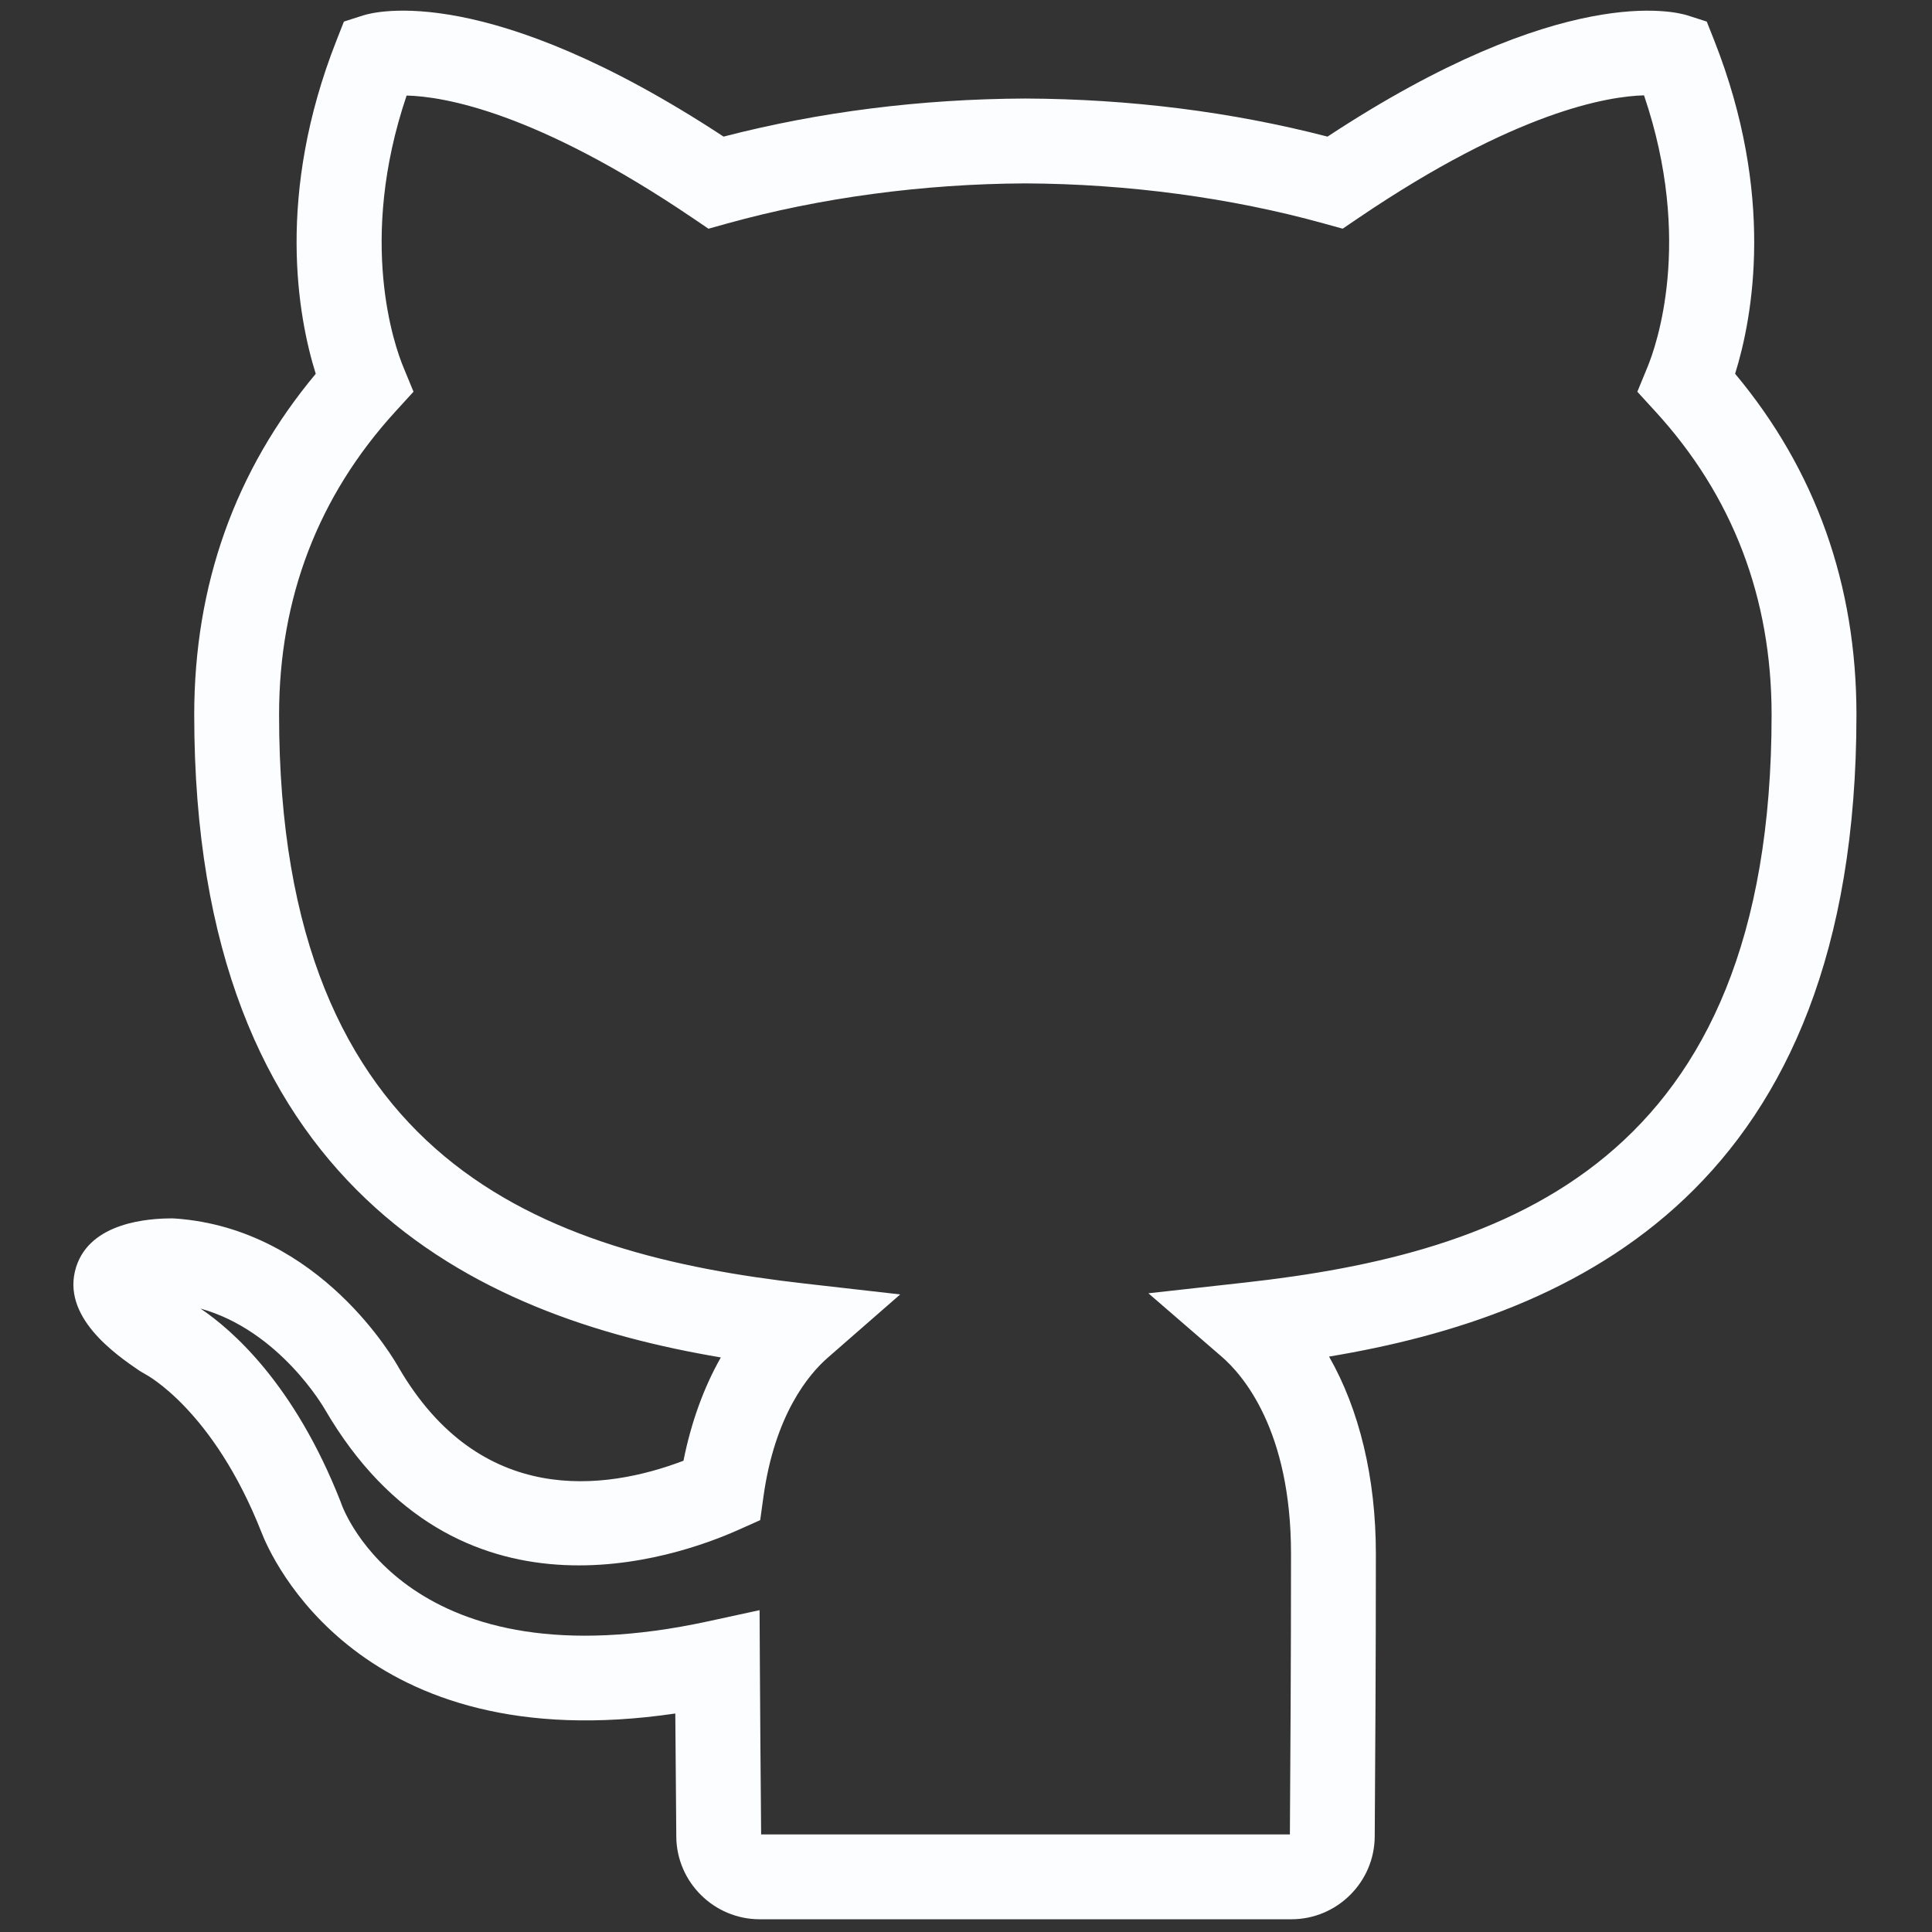 <svg xmlns="http://www.w3.org/2000/svg" xmlns:xlink="http://www.w3.org/1999/xlink" version="1.1" width="256" height="256" viewBox="0 0 256 256" xml:space="preserve">

<rect x="0" y="0" width="256" height="256" fill="#333333" stroke="none"/>

<defs>
</defs>
<g style="stroke: none; stroke-width: 0; stroke-dasharray: none; stroke-linecap: butt; stroke-linejoin: miter; stroke-miterlimit: 10; fill: none; fill-rule: nonzero; opacity: 1;" transform="translate(1.407 1.407) scale(2.81 2.81)" >
	<path d="M 60.394 90.002 H 35.32 c -2.149 0 -3.912 -1.746 -3.93 -3.892 l -0.007 -0.874 c -0.012 -1.419 -0.027 -3.12 -0.04 -4.937 c -14.895 2.2 -19.076 -7.408 -19.513 -8.541 h 0 c -2.278 -5.787 -5.454 -7.447 -5.487 -7.463 L 6.09 64.147 c -1.12 -0.765 -3.741 -2.558 -3 -4.903 c 0.669 -2.112 3.422 -2.297 4.553 -2.291 l 0.114 0.005 c 6.86 0.481 10.4 6.77 10.547 7.037 c 3.84 6.579 9.715 5.793 13.424 4.386 c 0.361 -1.812 0.959 -3.458 1.762 -4.872 C 21.946 61.561 8.658 55.605 8.658 33.204 c 0 -6.118 1.926 -11.522 5.73 -16.078 c -0.843 -2.7 -1.892 -8.441 0.981 -15.727 l 0.348 -0.883 l 0.903 -0.289 c 0.583 -0.188 5.912 -1.57 16.999 5.714 c 4.514 -1.169 9.294 -1.773 14.225 -1.796 c 4.948 0.022 9.733 0.626 14.254 1.796 C 73.17 -1.343 78.496 0.041 79.08 0.228 l 0.901 0.289 l 0.349 0.881 c 2.877 7.282 1.83 13.025 0.988 15.726 c 3.798 4.544 5.722 9.948 5.722 16.08 c 0 22.406 -13.303 28.34 -24.869 30.265 c 1.426 2.496 2.207 5.712 2.207 9.29 c 0 5.203 -0.03 9.727 -0.05 12.736 l -0.004 0.608 C 64.31 88.253 62.547 90.002 60.394 90.002 z M 35.39 86.002 h 24.934 l 0.003 -0.533 c 0.02 -3.002 0.05 -7.517 0.05 -12.71 c 0 -5.829 -2.281 -8.432 -3.263 -9.281 l -3.462 -2.994 l 4.55 -0.506 c 12.282 -1.366 24.837 -5.616 24.837 -26.774 c 0 -5.519 -1.842 -10.328 -5.474 -14.295 l -0.857 -0.937 l 0.483 -1.175 c 0.398 -0.966 2.167 -5.929 -0.168 -12.802 C 75.322 4.04 70.976 4.75 63.578 9.764 l -0.766 0.519 l -0.891 -0.247 c -4.377 -1.214 -9.246 -1.867 -14.077 -1.889 c -4.814 0.022 -9.677 0.675 -14.046 1.889 l -0.891 0.248 l -0.766 -0.519 c -7.371 -4.991 -11.717 -5.718 -13.468 -5.76 c -2.326 6.871 -0.557 11.826 -0.159 12.791 l 0.484 1.174 l -0.856 0.938 c -3.638 3.983 -5.483 8.793 -5.483 14.297 c 0 21.148 12.528 25.425 24.784 26.82 l 4.505 0.513 l -3.415 2.982 c -0.902 0.787 -2.497 2.688 -3.035 6.563 l -0.152 1.098 l -1.011 0.452 c -3.016 1.35 -13.329 4.928 -19.508 -5.662 c -0.042 -0.073 -2.133 -3.725 -5.872 -4.765 c 1.476 0.993 4.416 3.542 6.598 9.089 l 0.039 0.107 c 0.118 0.337 3.196 8.616 17.313 5.548 l 2.412 -0.524 l 0.013 2.468 c 0.014 2.687 0.037 5.286 0.054 7.31 L 35.39 86.002 z" style="stroke: none; stroke-width: 1; stroke-dasharray: none; stroke-linecap: butt; stroke-linejoin: miter; stroke-miterlimit: 10; fill: rgb(251,253,255); fill-rule: nonzero; opacity: 1;" transform=" matrix(1 0 0 1 0 0) " stroke-linecap="round" />
</g>
</svg>